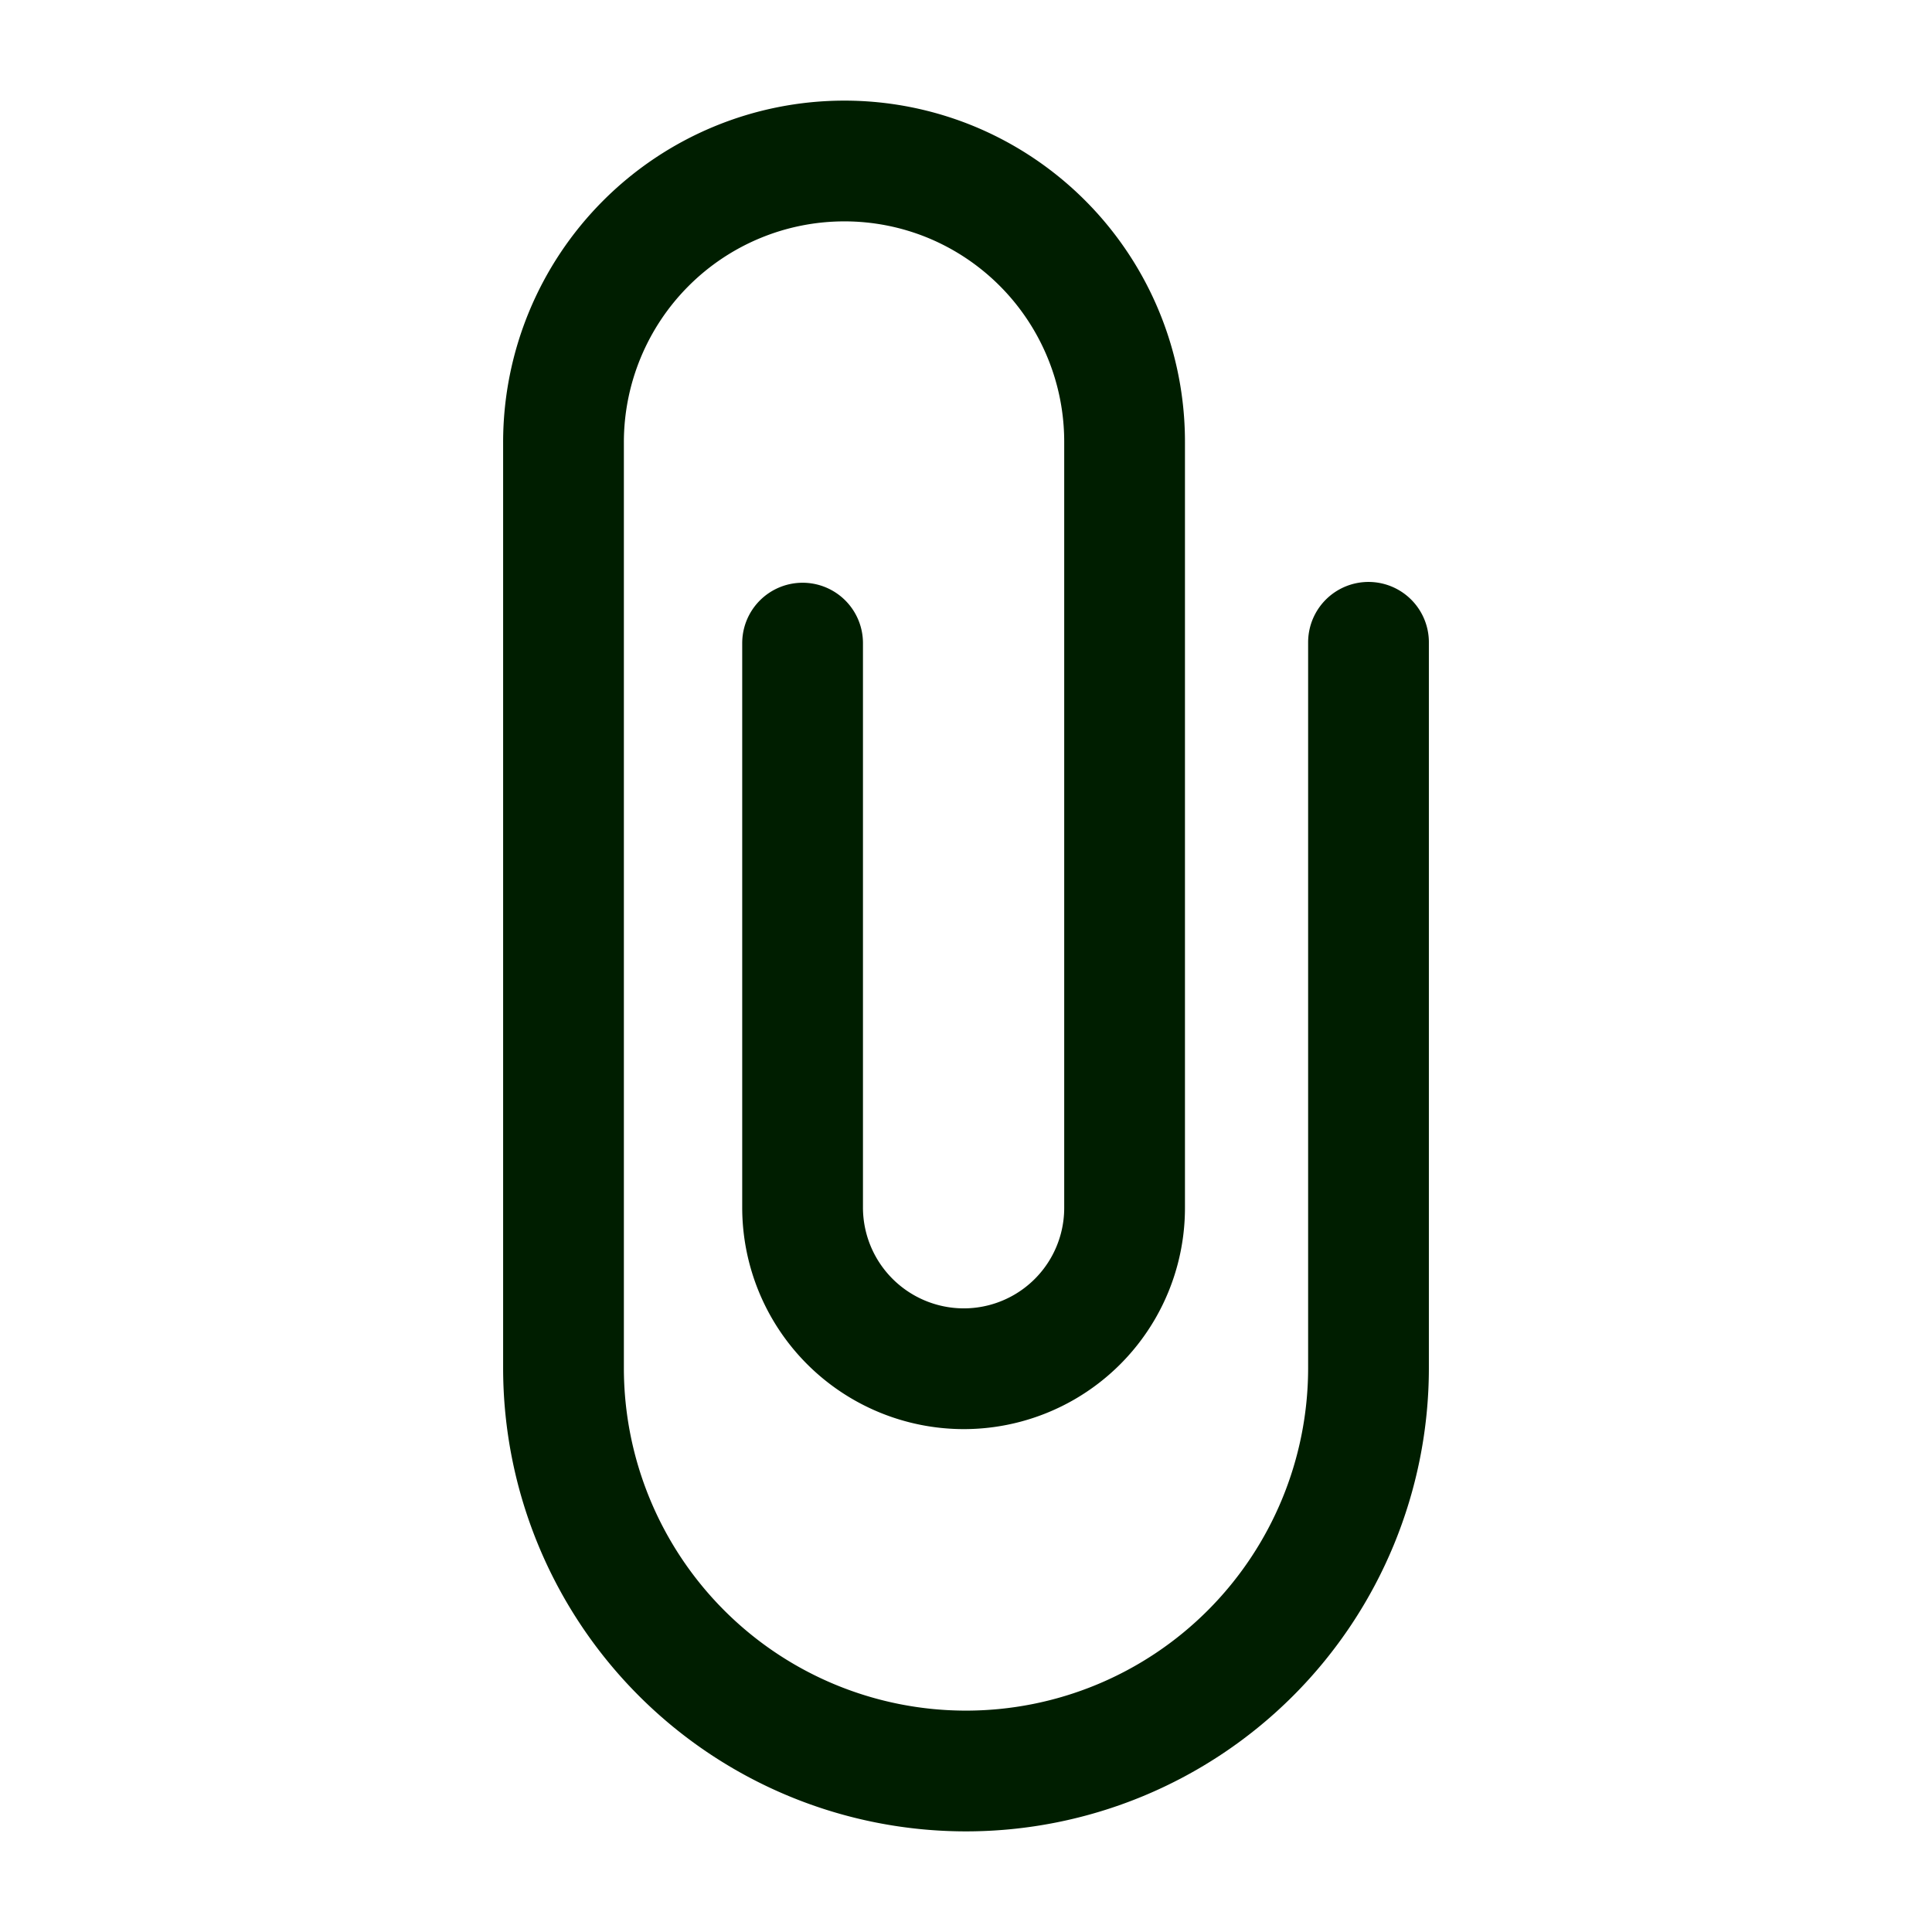 <svg xmlns="http://www.w3.org/2000/svg" fill="none" aria-hidden="true" viewBox="0 0 24 24" role="img"><path vector-effect="non-scaling-stroke" stroke="#001e00" stroke-linecap="round" stroke-linejoin="round" stroke-width="1.5" d="M9.97 7.989v7.01a2.004 2.004 0 002 2.004 1.998 1.998 0 002-2.004V5.495a3.49 3.49 0 00-2.146-3.229A3.476 3.476 0 0010.49 2v0c-.926 0-1.813.368-2.468 1.024A3.498 3.498 0 007 5.495v11.498c0 1.328.527 2.601 1.464 3.54A4.996 4.996 0 0012 22v0a4.996 4.996 0 003.536-1.467A5.011 5.011 0 0017 16.993V7.979"></path></svg>
